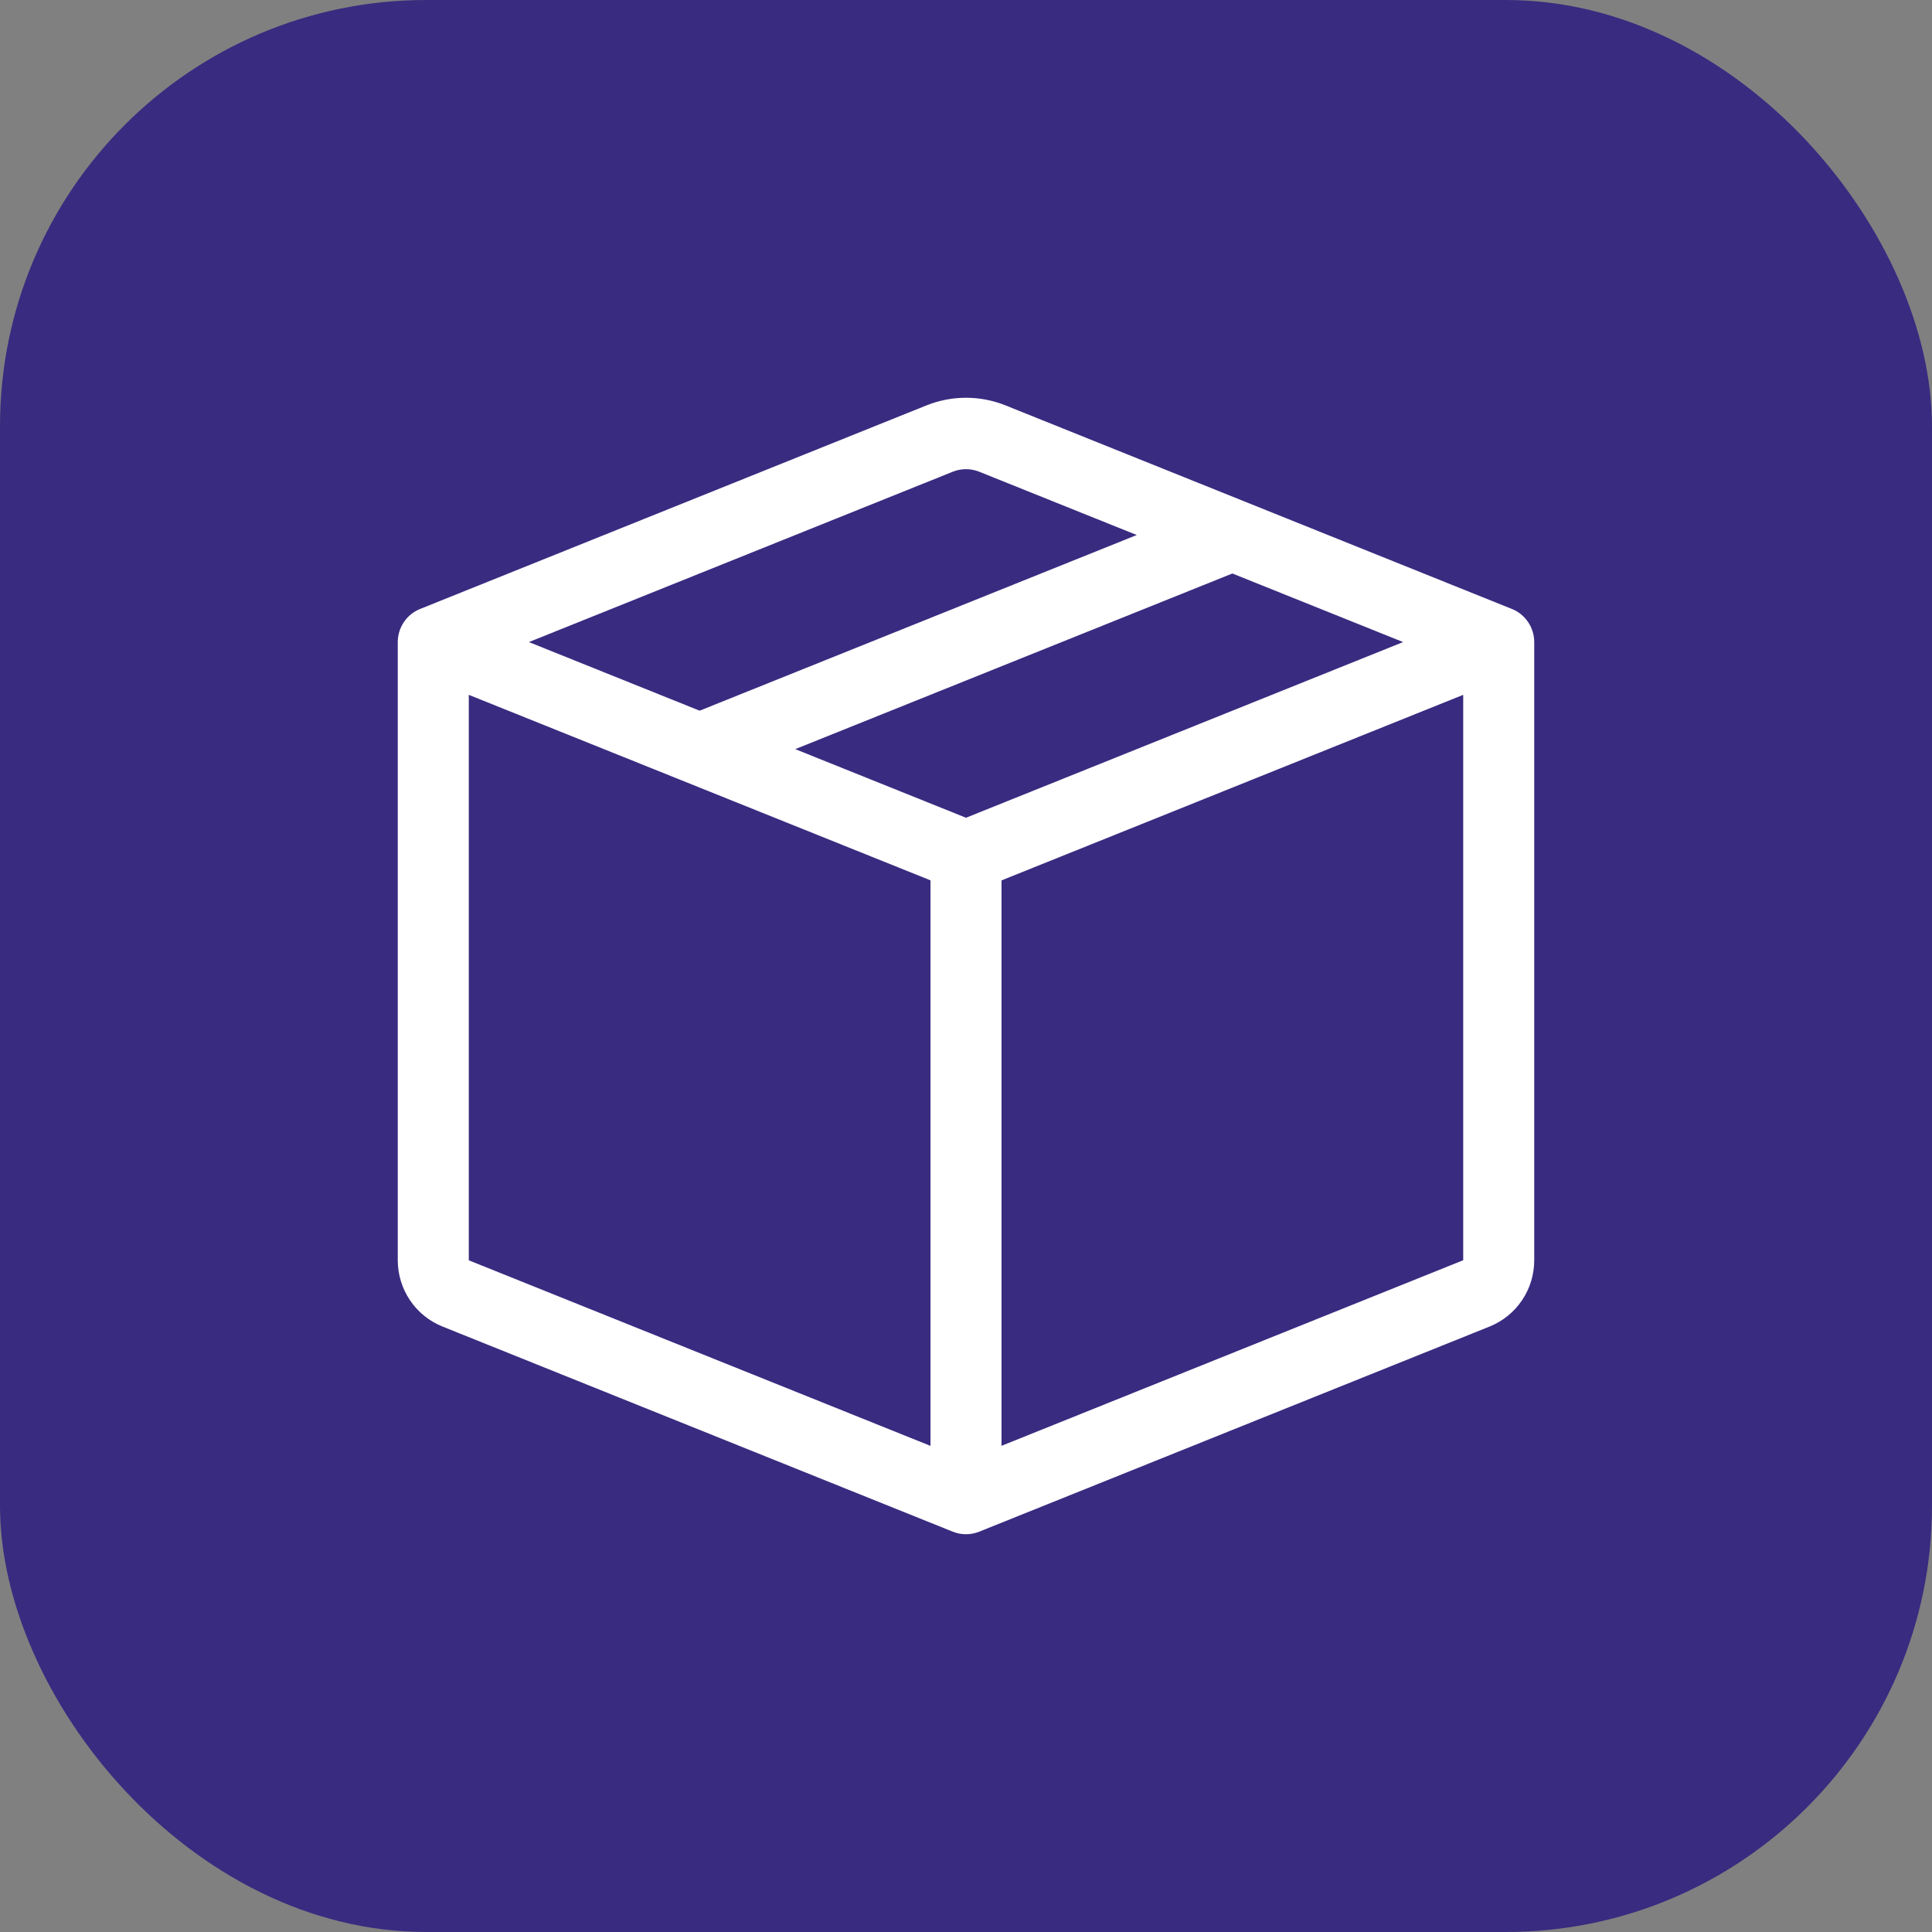 <svg width="68" height="68" viewBox="0 0 68 68" fill="none" xmlns="http://www.w3.org/2000/svg">
<rect x="0" y="0" width="68" height="68" fill="#808080" stroke="none"/>
<rect width="68" height="68" rx="15" fill="#392B80"/>
<path d="M34.465 16.603C34.166 16.483 33.834 16.483 33.535 16.603L18.615 22.599L24.625 25.014L40.01 18.831L34.465 16.603ZM43.375 20.185L27.99 26.367L34 28.782L49.385 22.599L43.375 20.185ZM51.5 24.456L35.25 30.987V50.888L51.5 44.356V24.456ZM32.75 50.89V30.985L16.5 24.456V44.359L32.75 50.89ZM32.608 14.269C33.501 13.91 34.499 13.91 35.392 14.269L53.215 21.434C53.447 21.527 53.645 21.688 53.785 21.896C53.925 22.104 54 22.349 54 22.599V44.359C54 44.861 53.85 45.351 53.569 45.767C53.289 46.182 52.891 46.504 52.428 46.69L34.465 53.91C34.166 54.03 33.834 54.03 33.535 53.91L15.575 46.69C15.111 46.504 14.712 46.183 14.432 45.767C14.151 45.352 14.001 44.861 14 44.359V22.599C14 22.349 14.075 22.104 14.215 21.896C14.355 21.688 14.553 21.527 14.785 21.434L32.608 14.269Z" fill="white"/>
</svg>
